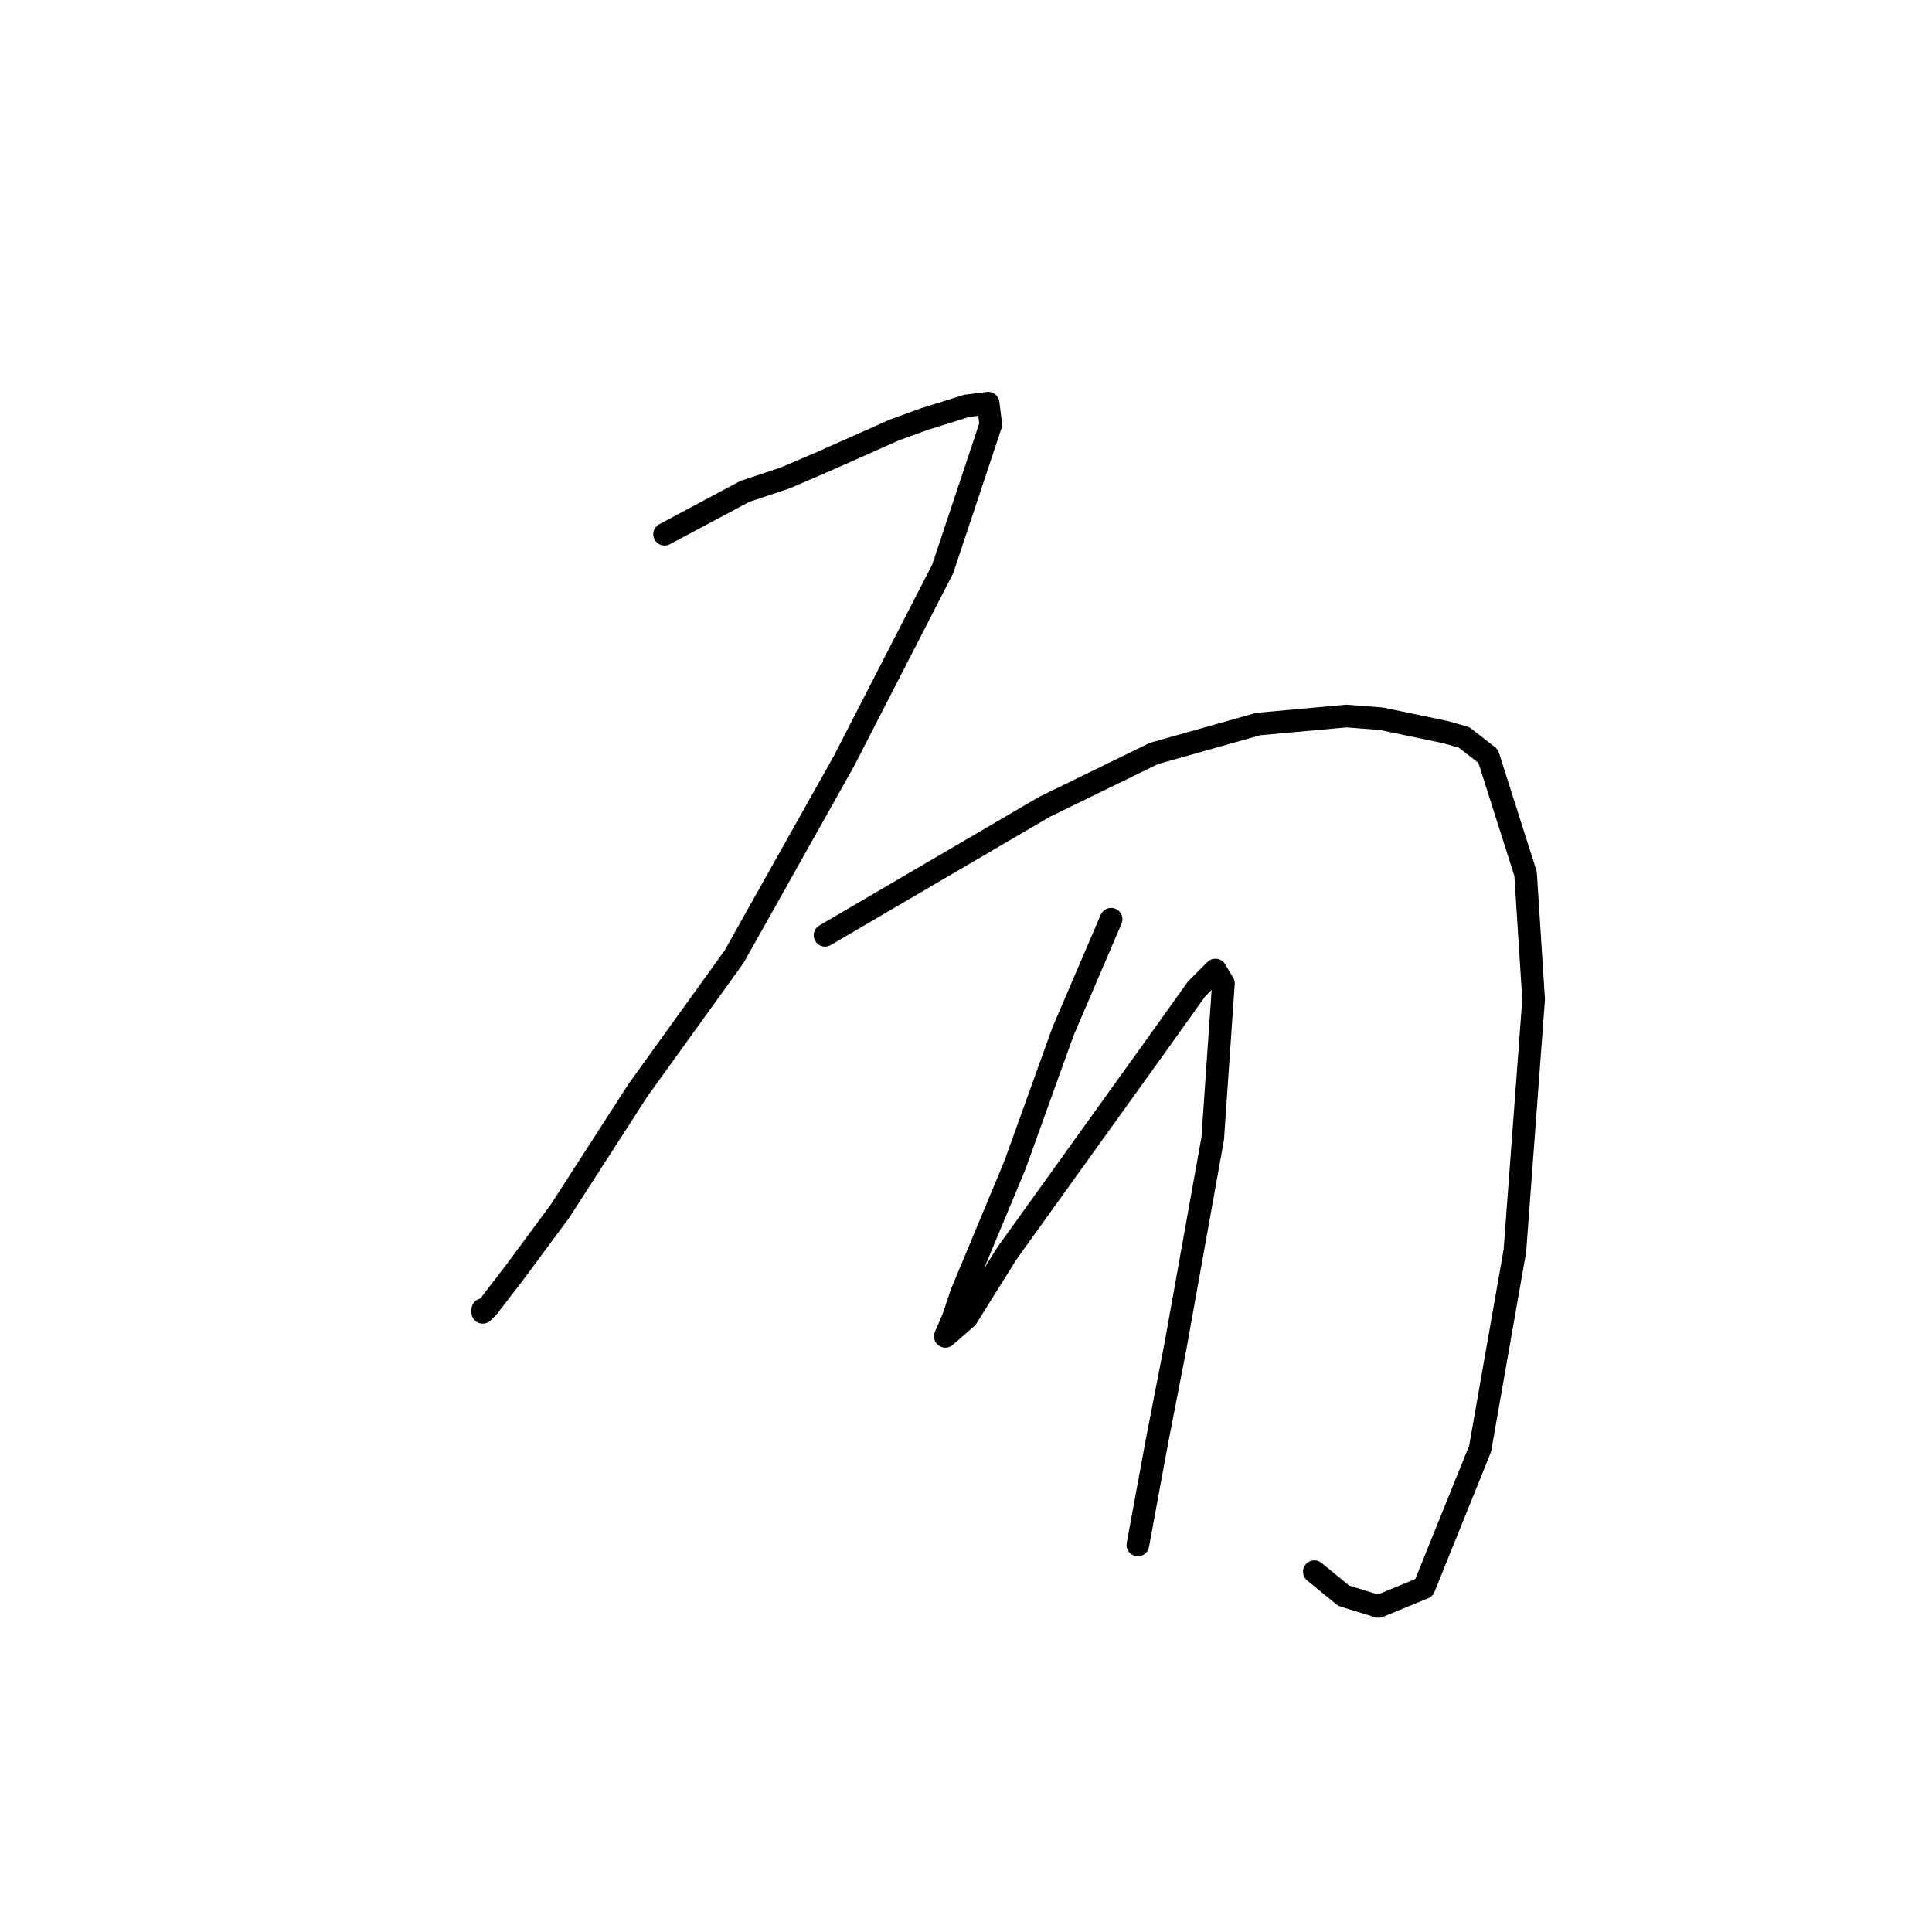 <?xml version="1.0" standalone="no"?>
    <svg width="256" height="256" xmlns="http://www.w3.org/2000/svg" version="1.1">
    <polyline stroke="black" stroke-width="3" stroke-linecap="round" fill="transparent" stroke-linejoin="round" points="88.06 70.785 93.374 67.95 98.689 65.116 104.003 63.344 108.964 61.219 118.53 56.967 122.427 55.55 128.096 53.778 130.931 53.424 131.285 56.258 124.907 75.391 111.798 100.901 97.272 126.765 84.517 144.48 74.242 160.424 68.219 168.573 64.676 173.179 63.967 173.888 63.967 173.533 63.967 173.533 " />
        <polyline stroke="black" stroke-width="3" stroke-linecap="round" fill="transparent" stroke-linejoin="round" points="109.318 123.931 123.845 115.427 138.371 106.924 152.898 99.838 166.715 95.941 178.407 94.878 183.013 95.232 191.517 97.003 193.997 97.712 197.186 100.192 202.146 115.782 203.209 132.434 200.729 165.739 196.123 191.957 188.682 210.381 182.659 212.861 178.053 211.444 174.156 208.255 174.156 208.255 " />
        <polyline stroke="black" stroke-width="3" stroke-linecap="round" fill="transparent" stroke-linejoin="round" points="147.229 121.805 144.04 129.245 140.851 136.686 134.474 154.401 127.388 171.407 126.325 174.596 125.262 177.076 128.096 174.596 133.411 166.093 153.252 138.457 158.566 131.017 161.047 128.537 162.109 130.308 160.692 150.858 155.732 178.494 153.252 191.249 150.772 204.712 150.772 204.712 " />
        </svg>
